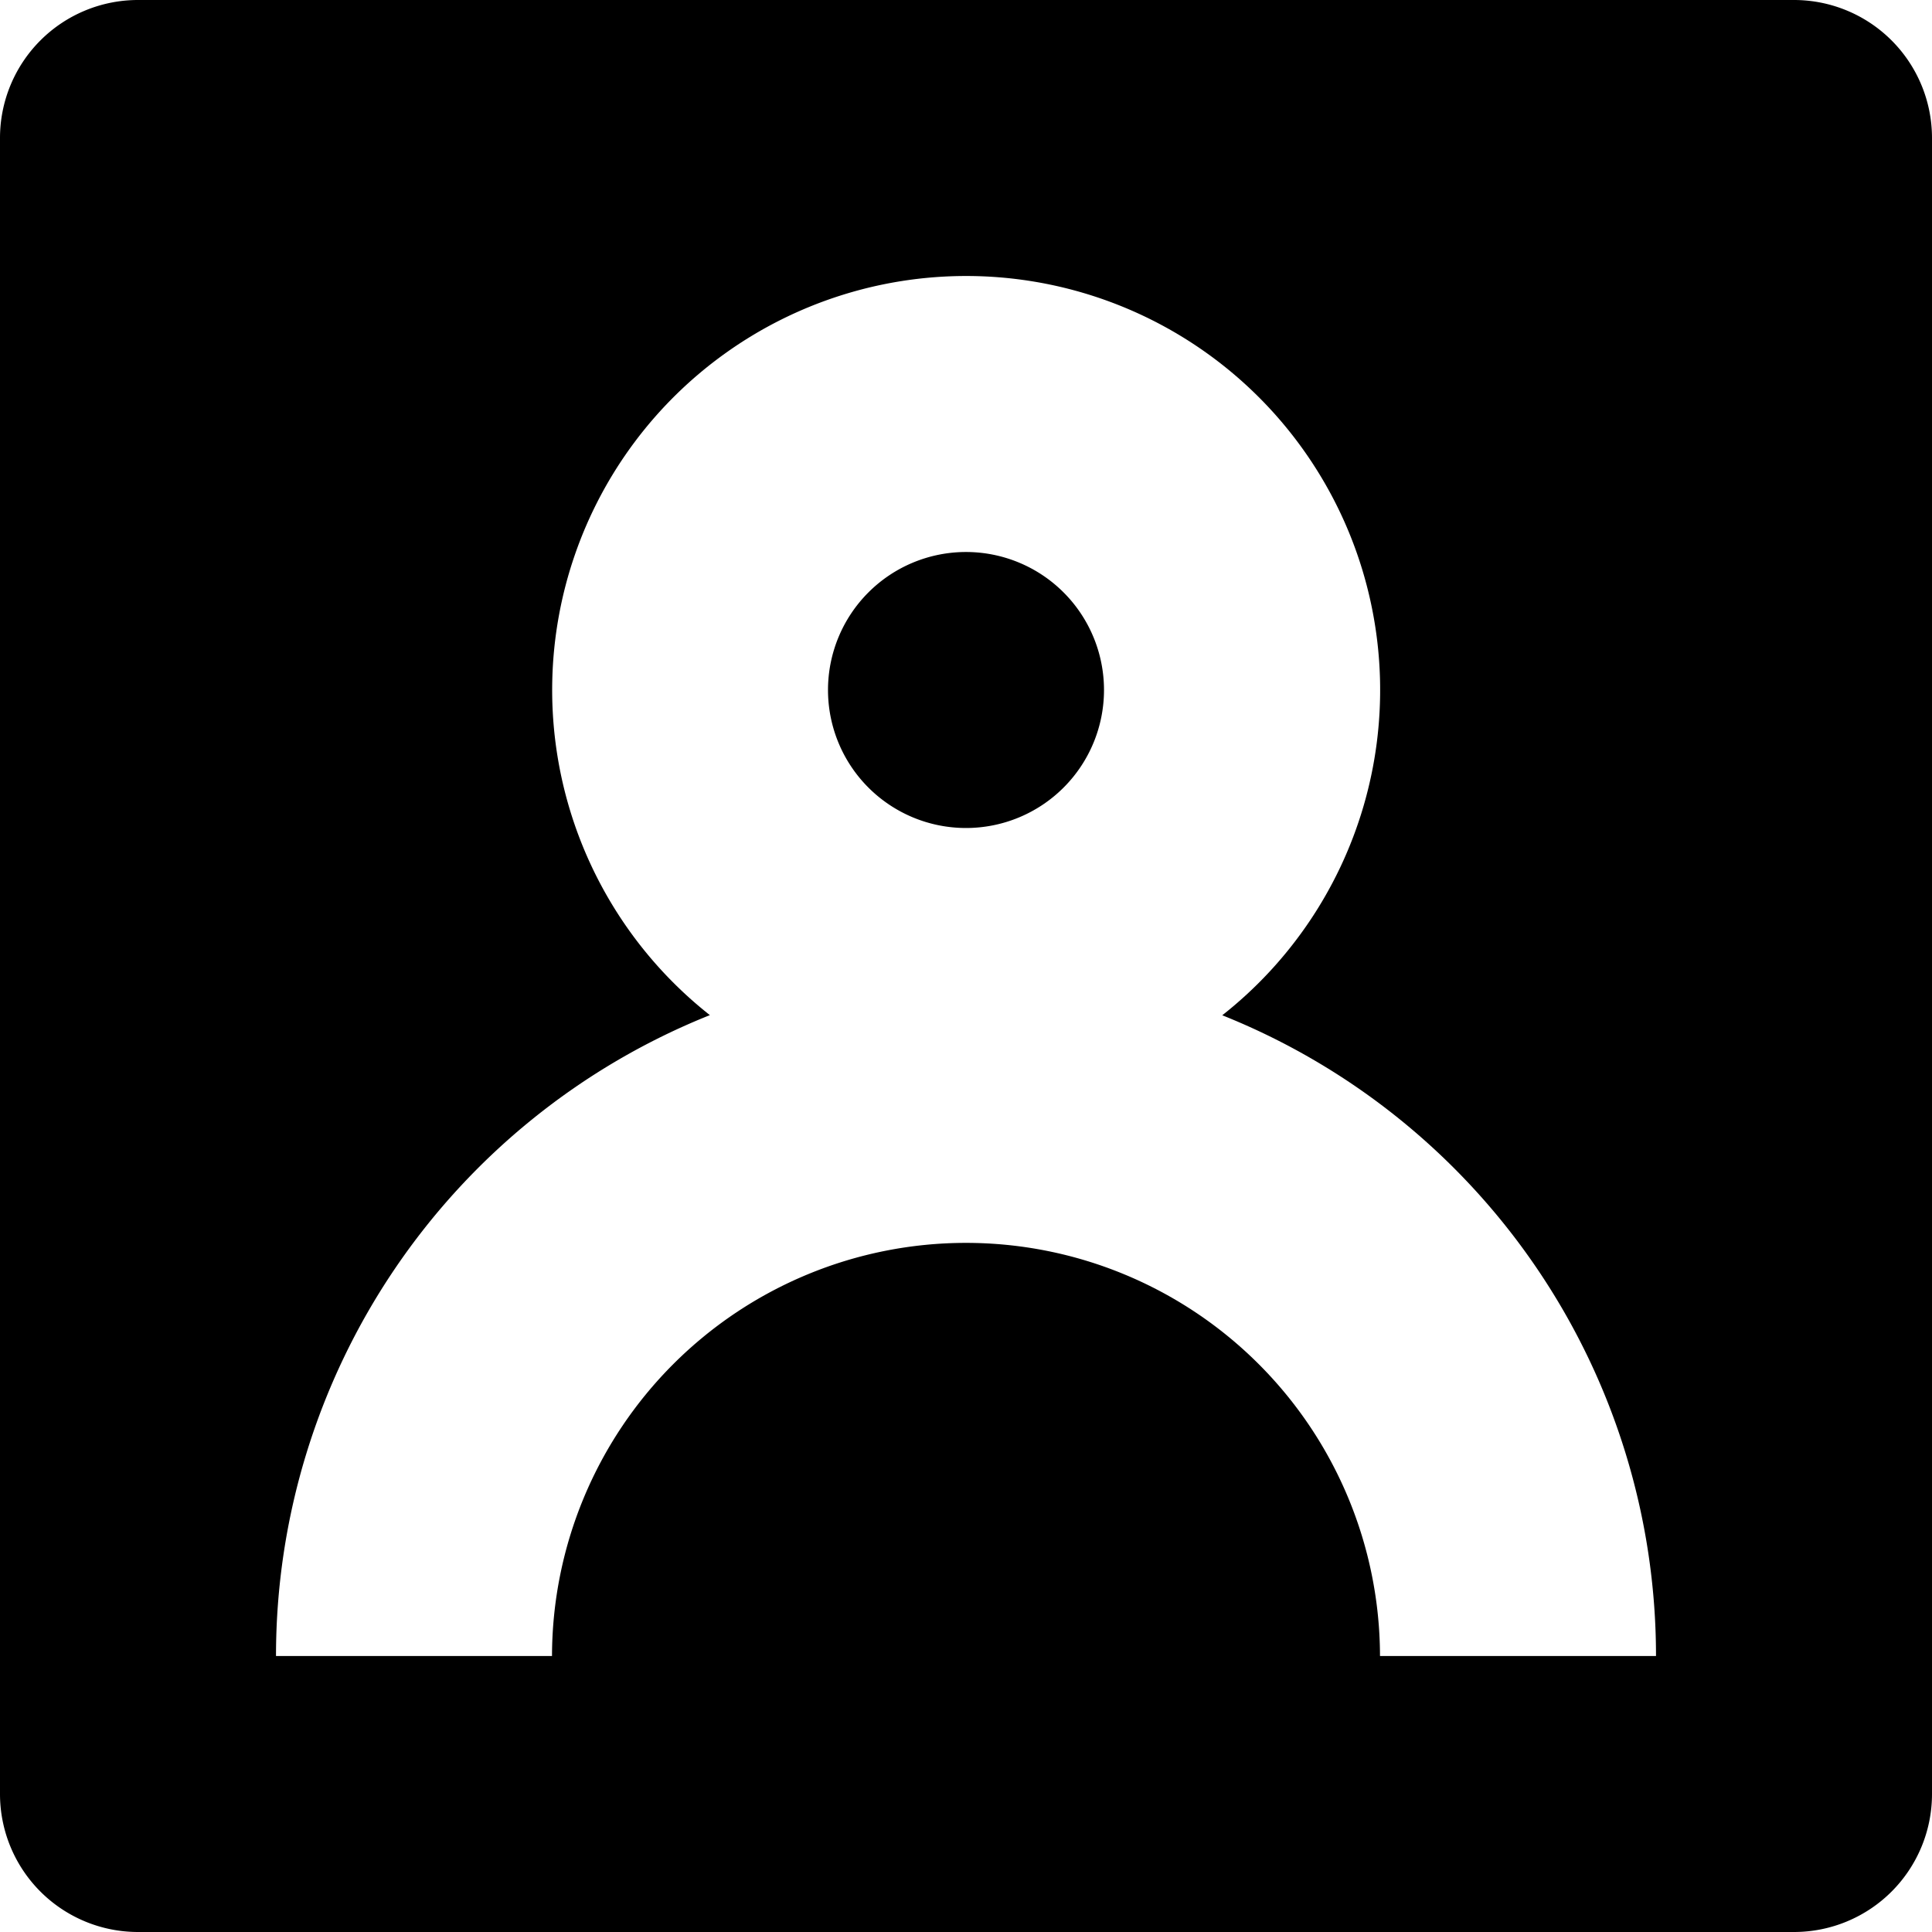 <svg t="1657181244397" class="icon" viewBox="0 0 1024 1024" version="1.1" xmlns="http://www.w3.org/2000/svg" p-id="21280" width="500" height="500"><path d="M950.857 0a73.143 73.143 0 0 1 73.143 73.143v877.714a73.143 73.143 0 0 1-73.143 73.143H73.143a73.143 73.143 0 0 1-73.143-73.143V73.143a73.143 73.143 0 0 1 73.143-73.143h877.714zM512 146.286a219.429 219.429 0 0 0-135.753 391.753A365.861 365.861 0 0 0 146.286 877.714h146.286a219.429 219.429 0 0 1 438.857 0h146.286a365.714 365.714 0 0 0-229.888-339.602A219.429 219.429 0 0 0 512 146.286z m0 146.286a73.143 73.143 0 1 1 0 146.286 73.143 73.143 0 0 1 0-146.286z" p-id="21281"></path></svg>